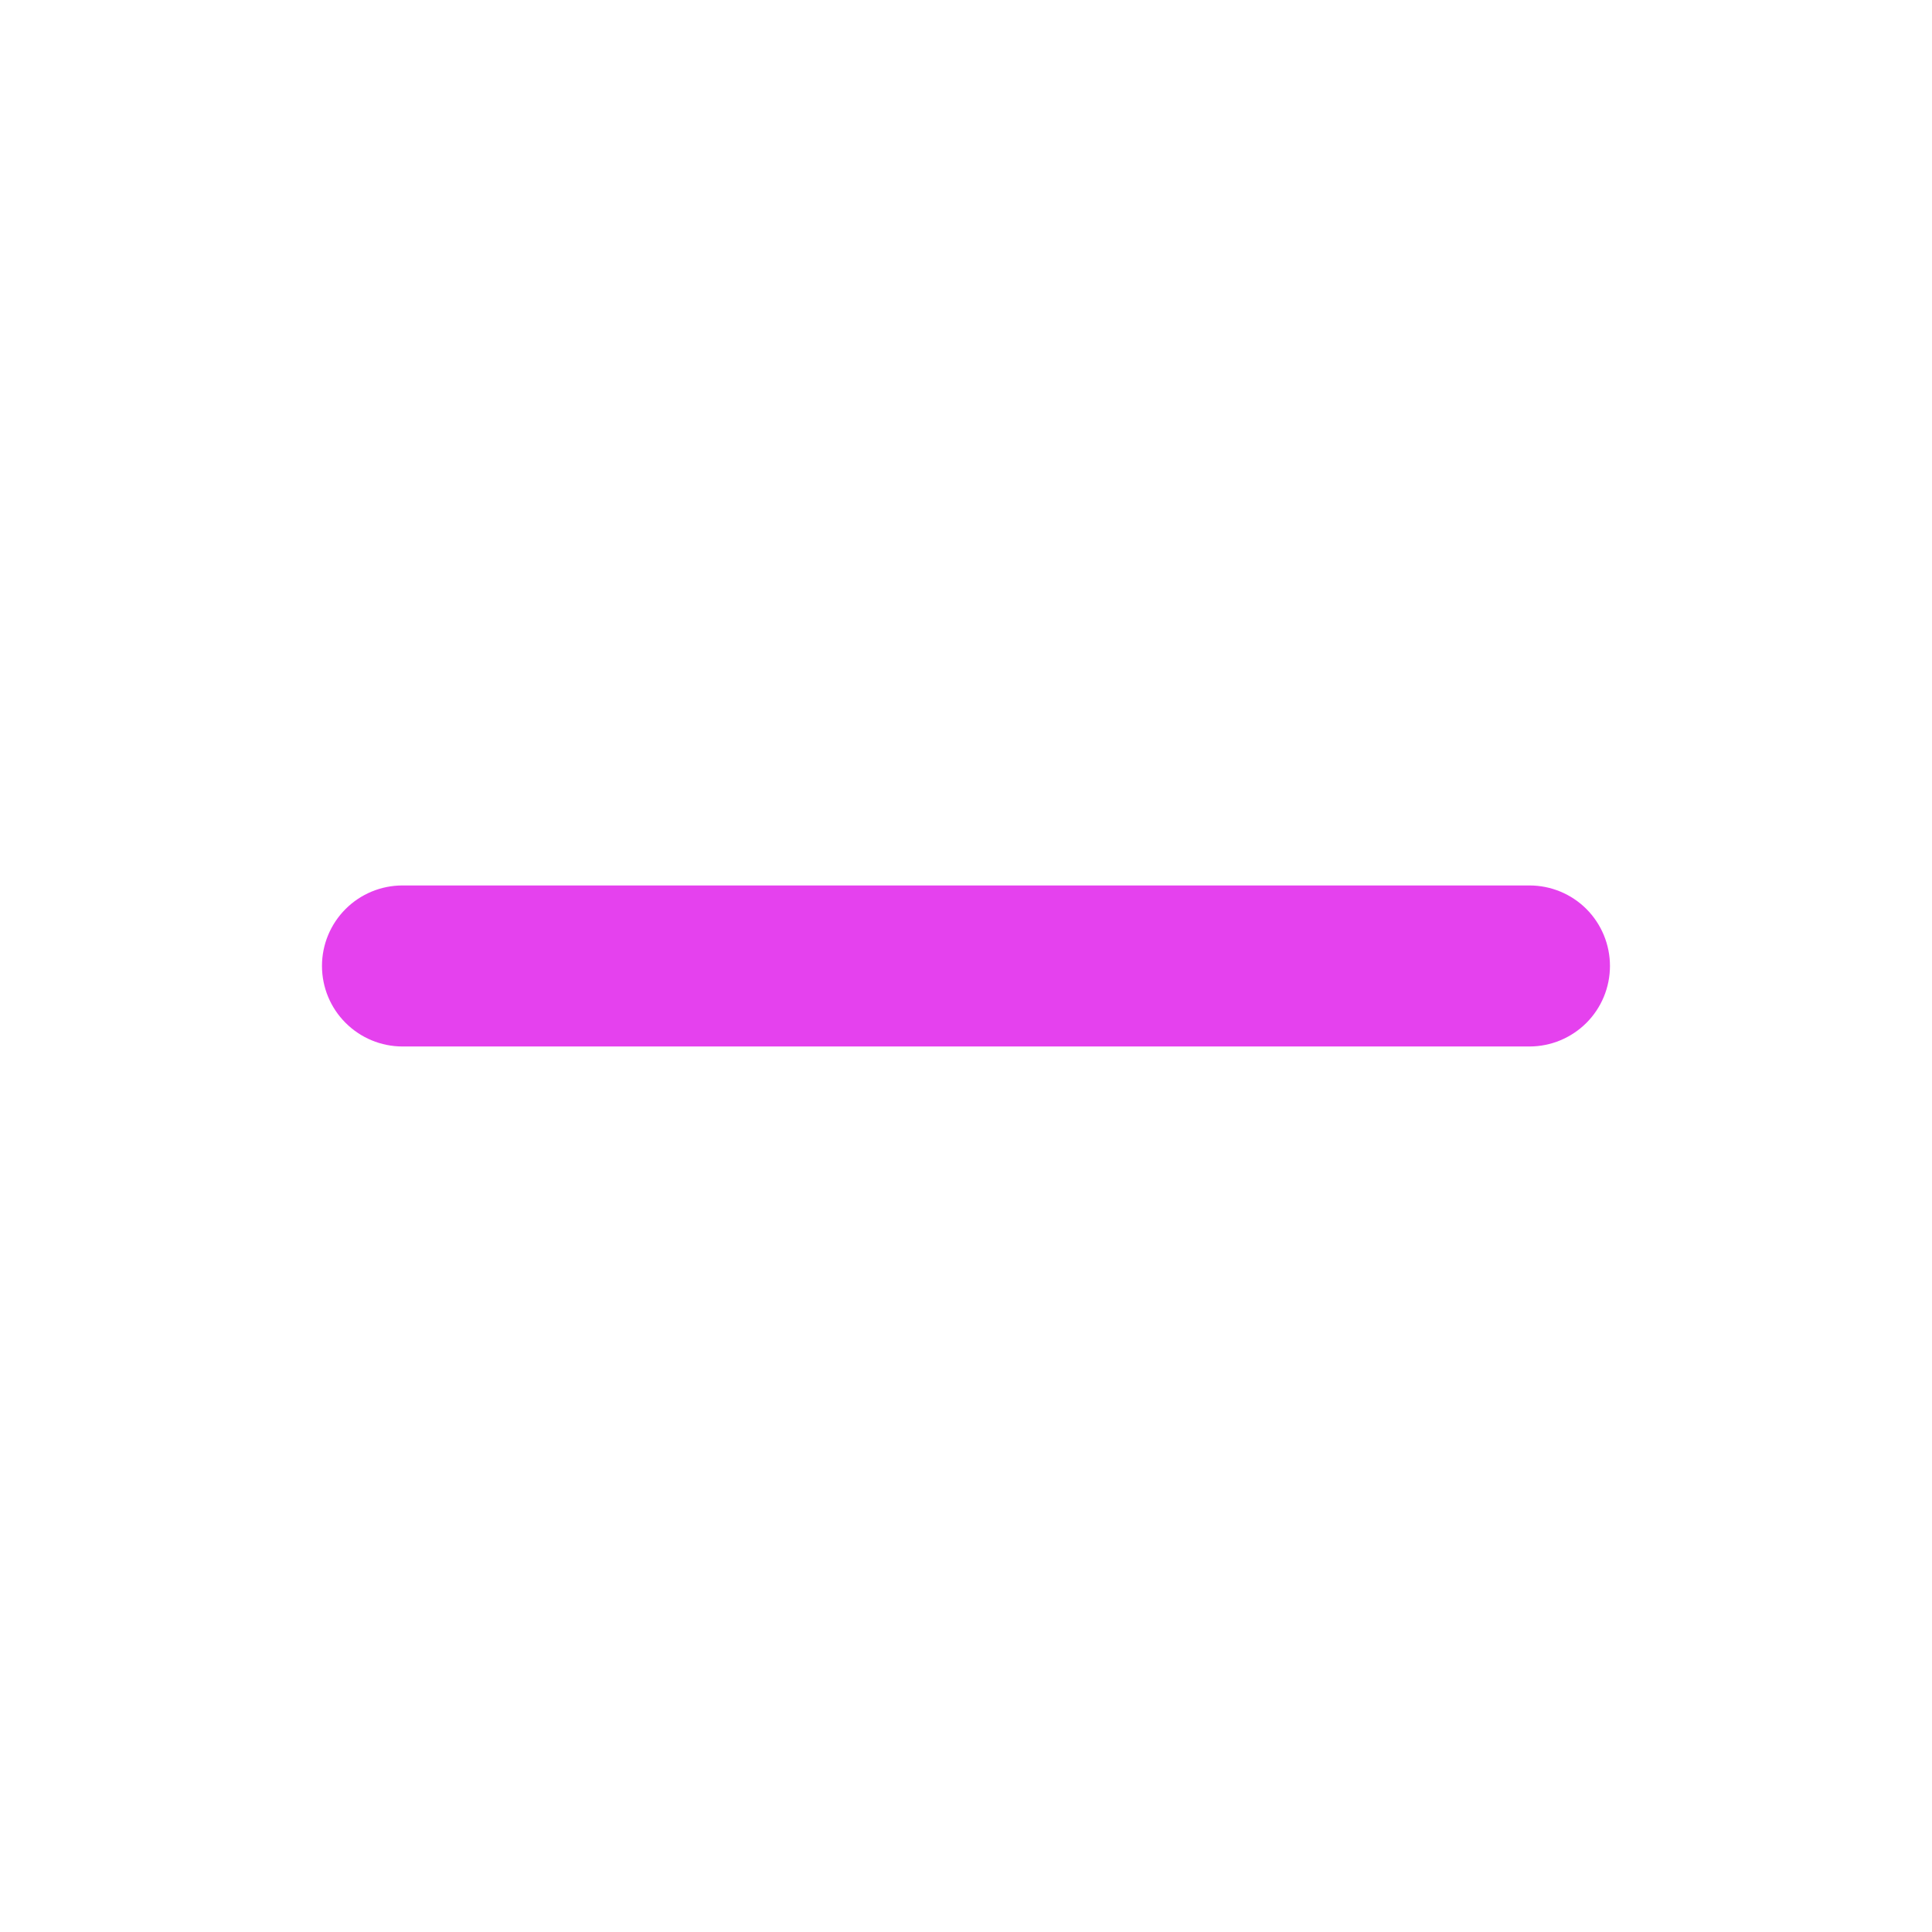 <svg width="32" height="32" viewBox="0 0 32 32" fill="none" xmlns="http://www.w3.org/2000/svg">
<path d="M25.333 14.666C14.092 14.666 18.757 14.666 6.666 14.666C6.313 14.666 5.974 14.806 5.724 15.056C5.473 15.307 5.333 15.646 5.333 15.999C5.333 16.353 5.473 16.692 5.724 16.942C5.974 17.192 6.313 17.333 6.666 17.333C18.757 17.333 14.092 17.333 25.333 17.333C25.687 17.333 26.026 17.192 26.276 16.942C26.526 16.692 26.666 16.353 26.666 15.999C26.666 15.646 26.526 15.307 26.276 15.056C26.026 14.806 25.687 14.666 25.333 14.666Z" fill="#E541EE"/>
</svg>
